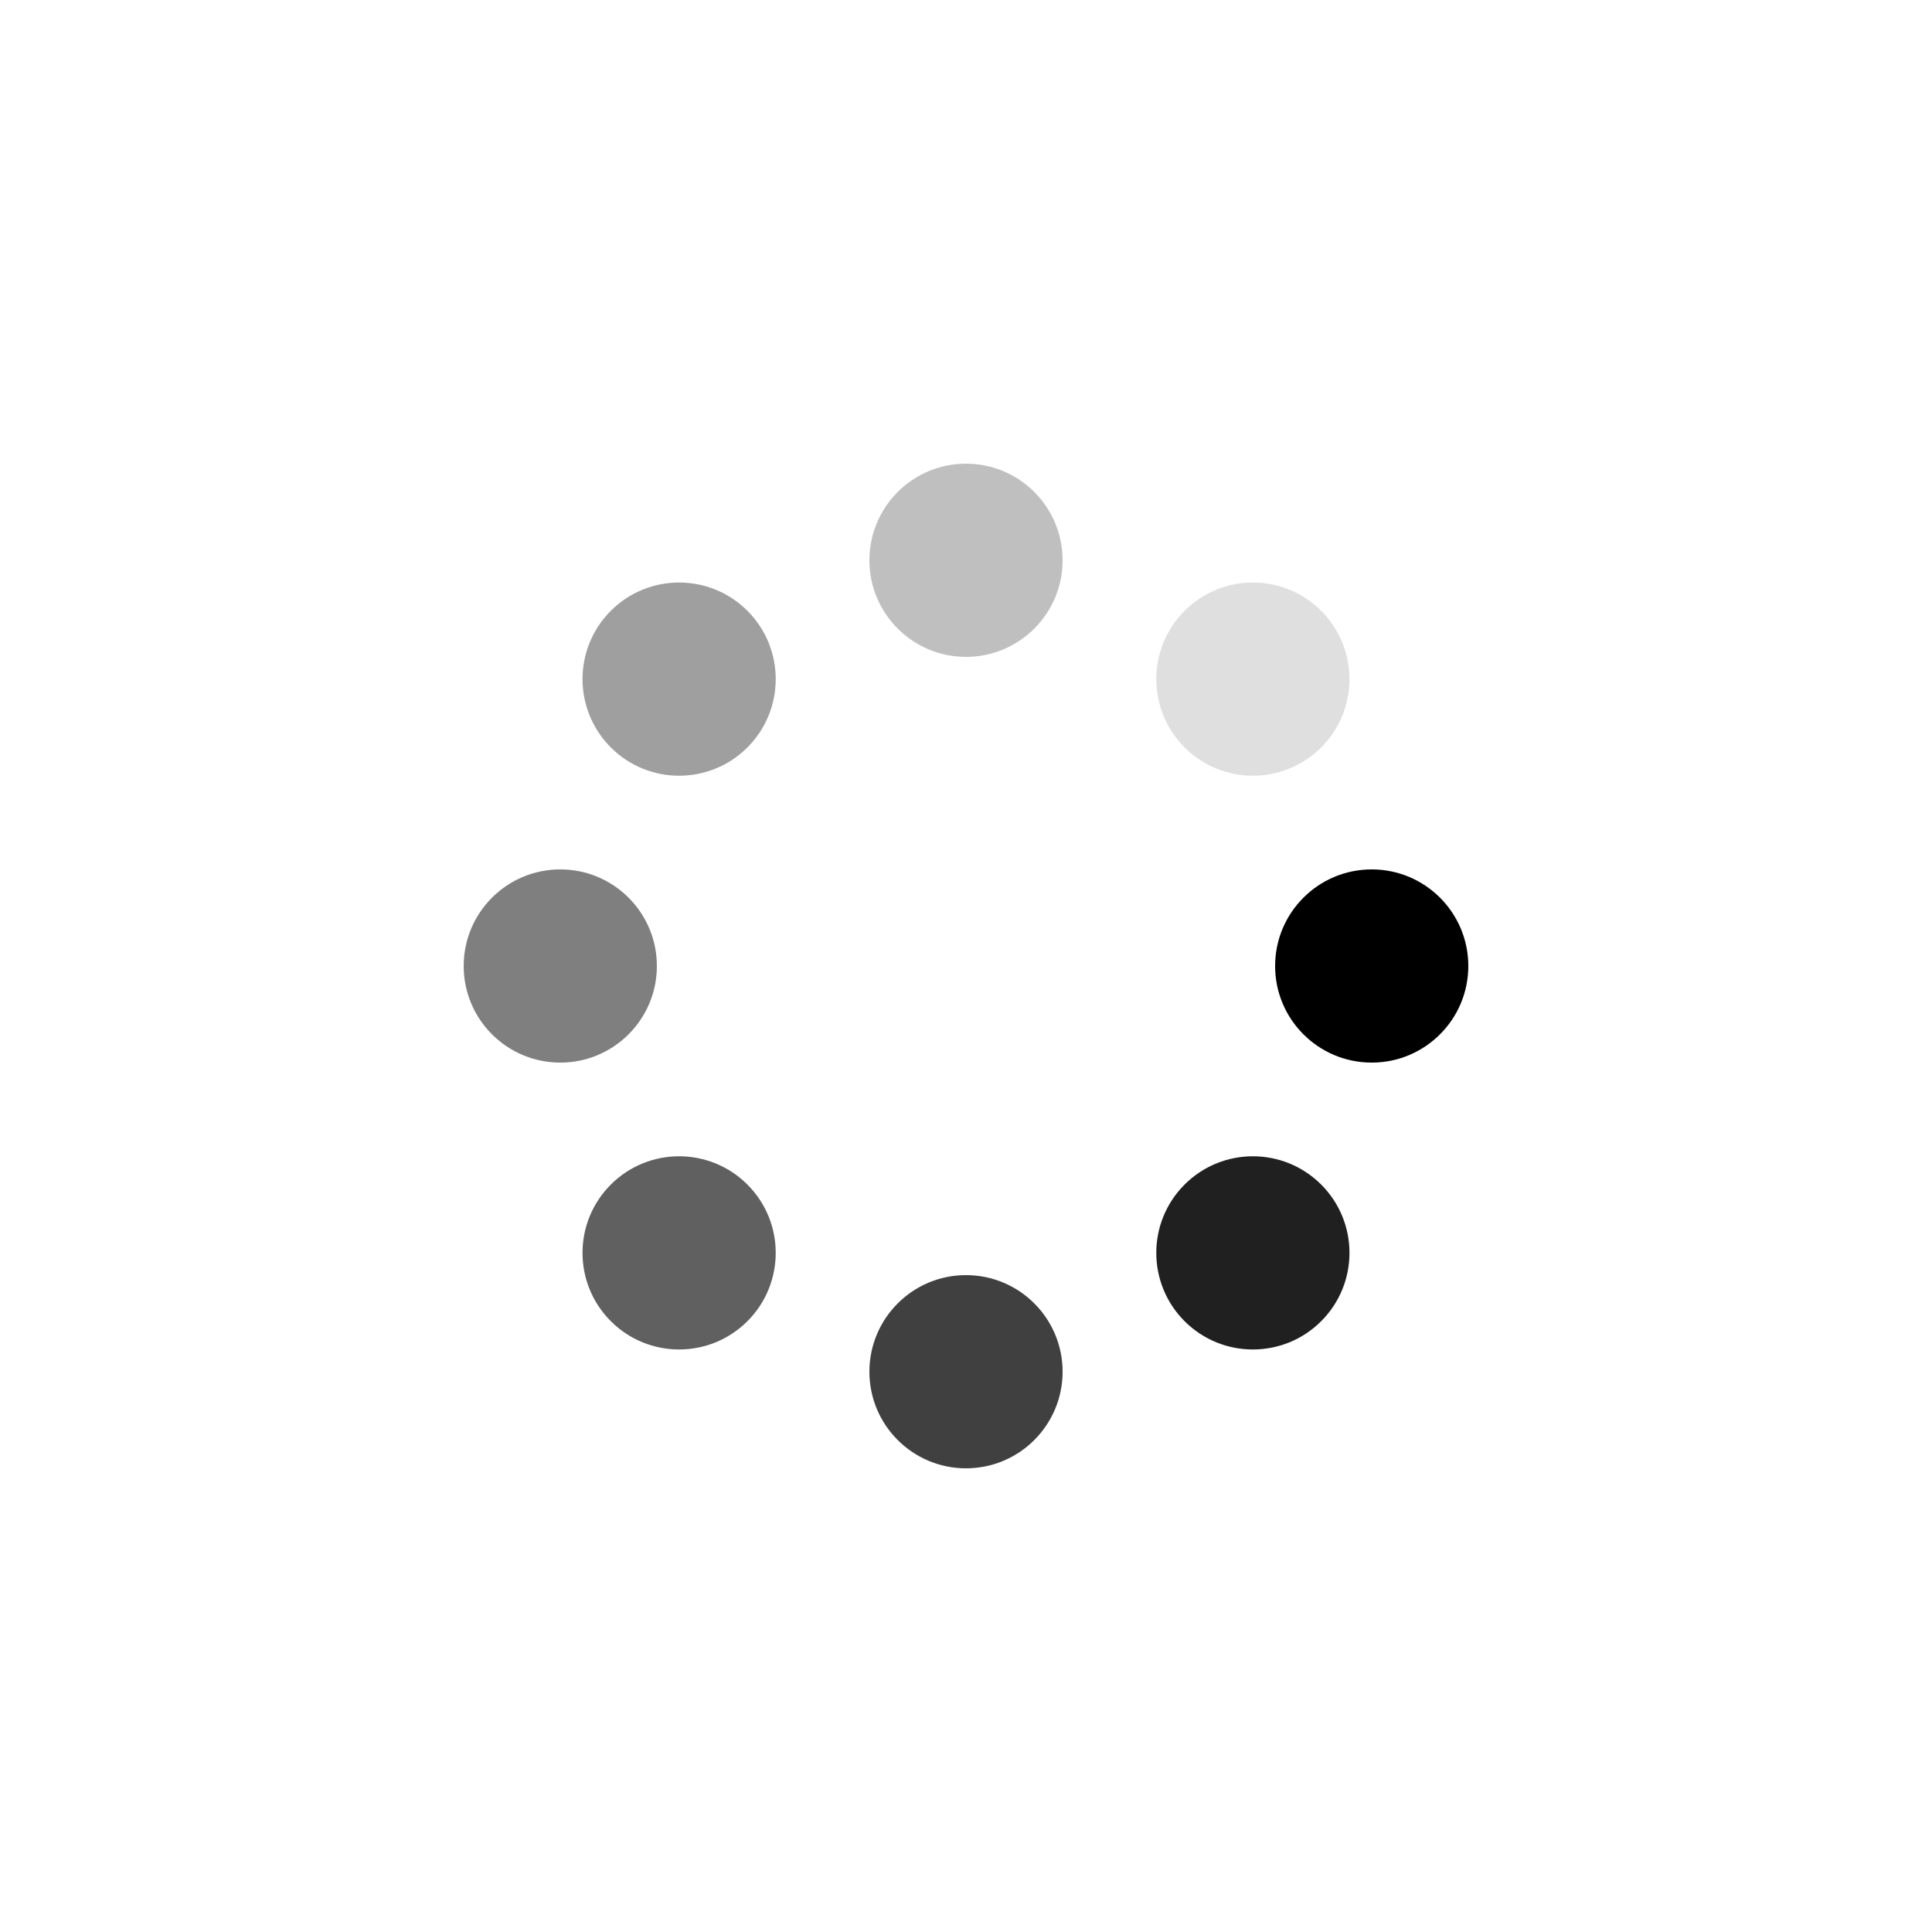 <?xml version="1.0" encoding="utf-8"?>
<svg xmlns="http://www.w3.org/2000/svg" xmlns:xlink="http://www.w3.org/1999/xlink" style="margin: auto; background: none; display: block; shape-rendering: auto;" width="200px" height="200px" viewBox="0 0 100 100" preserveAspectRatio="xMidYMid">
<g transform="translate(71,50)">
<g transform="rotate(0)">
<circle cx="0" cy="0" r="5" fill="#000" fill-opacity="1">
  <animateTransform attributeName="transform" type="scale" begin="-0.875s" values="0.37 0.37;1 1" keyTimes="0;1" dur="1s" repeatCount="indefinite"></animateTransform>
  <animate attributeName="fill-opacity" keyTimes="0;1" dur="1s" repeatCount="indefinite" values="1;0" begin="-0.875s"></animate>
</circle>
</g>
</g><g transform="translate(64.849,64.849)">
<g transform="rotate(45)">
<circle cx="0" cy="0" r="5" fill="#000" fill-opacity="0.875">
  <animateTransform attributeName="transform" type="scale" begin="-0.75s" values="0.37 0.37;1 1" keyTimes="0;1" dur="1s" repeatCount="indefinite"></animateTransform>
  <animate attributeName="fill-opacity" keyTimes="0;1" dur="1s" repeatCount="indefinite" values="1;0" begin="-0.75s"></animate>
</circle>
</g>
</g><g transform="translate(50,71)">
<g transform="rotate(90)">
<circle cx="0" cy="0" r="5" fill="#000" fill-opacity="0.75">
  <animateTransform attributeName="transform" type="scale" begin="-0.625s" values="0.37 0.37;1 1" keyTimes="0;1" dur="1s" repeatCount="indefinite"></animateTransform>
  <animate attributeName="fill-opacity" keyTimes="0;1" dur="1s" repeatCount="indefinite" values="1;0" begin="-0.625s"></animate>
</circle>
</g>
</g><g transform="translate(35.151,64.849)">
<g transform="rotate(135)">
<circle cx="0" cy="0" r="5" fill="#000" fill-opacity="0.625">
  <animateTransform attributeName="transform" type="scale" begin="-0.5s" values="0.37 0.37;1 1" keyTimes="0;1" dur="1s" repeatCount="indefinite"></animateTransform>
  <animate attributeName="fill-opacity" keyTimes="0;1" dur="1s" repeatCount="indefinite" values="1;0" begin="-0.5s"></animate>
</circle>
</g>
</g><g transform="translate(29,50)">
<g transform="rotate(180)">
<circle cx="0" cy="0" r="5" fill="#000" fill-opacity="0.5">
  <animateTransform attributeName="transform" type="scale" begin="-0.375s" values="0.37 0.37;1 1" keyTimes="0;1" dur="1s" repeatCount="indefinite"></animateTransform>
  <animate attributeName="fill-opacity" keyTimes="0;1" dur="1s" repeatCount="indefinite" values="1;0" begin="-0.375s"></animate>
</circle>
</g>
</g><g transform="translate(35.151,35.151)">
<g transform="rotate(225)">
<circle cx="0" cy="0" r="5" fill="#000" fill-opacity="0.375">
  <animateTransform attributeName="transform" type="scale" begin="-0.25s" values="0.37 0.37;1 1" keyTimes="0;1" dur="1s" repeatCount="indefinite"></animateTransform>
  <animate attributeName="fill-opacity" keyTimes="0;1" dur="1s" repeatCount="indefinite" values="1;0" begin="-0.25s"></animate>
</circle>
</g>
</g><g transform="translate(50,29)">
<g transform="rotate(270)">
<circle cx="0" cy="0" r="5" fill="#000" fill-opacity="0.25">
  <animateTransform attributeName="transform" type="scale" begin="-0.125s" values="0.37 0.37;1 1" keyTimes="0;1" dur="1s" repeatCount="indefinite"></animateTransform>
  <animate attributeName="fill-opacity" keyTimes="0;1" dur="1s" repeatCount="indefinite" values="1;0" begin="-0.125s"></animate>
</circle>
</g>
</g><g transform="translate(64.849,35.151)">
<g transform="rotate(315)">
<circle cx="0" cy="0" r="5" fill="#000" fill-opacity="0.125">
  <animateTransform attributeName="transform" type="scale" begin="0s" values="0.37 0.37;1 1" keyTimes="0;1" dur="1s" repeatCount="indefinite"></animateTransform>
  <animate attributeName="fill-opacity" keyTimes="0;1" dur="1s" repeatCount="indefinite" values="1;0" begin="0s"></animate>
</circle>
</g>
</g>
<!-- [ldio] generated by https://loading.io/ --></svg>